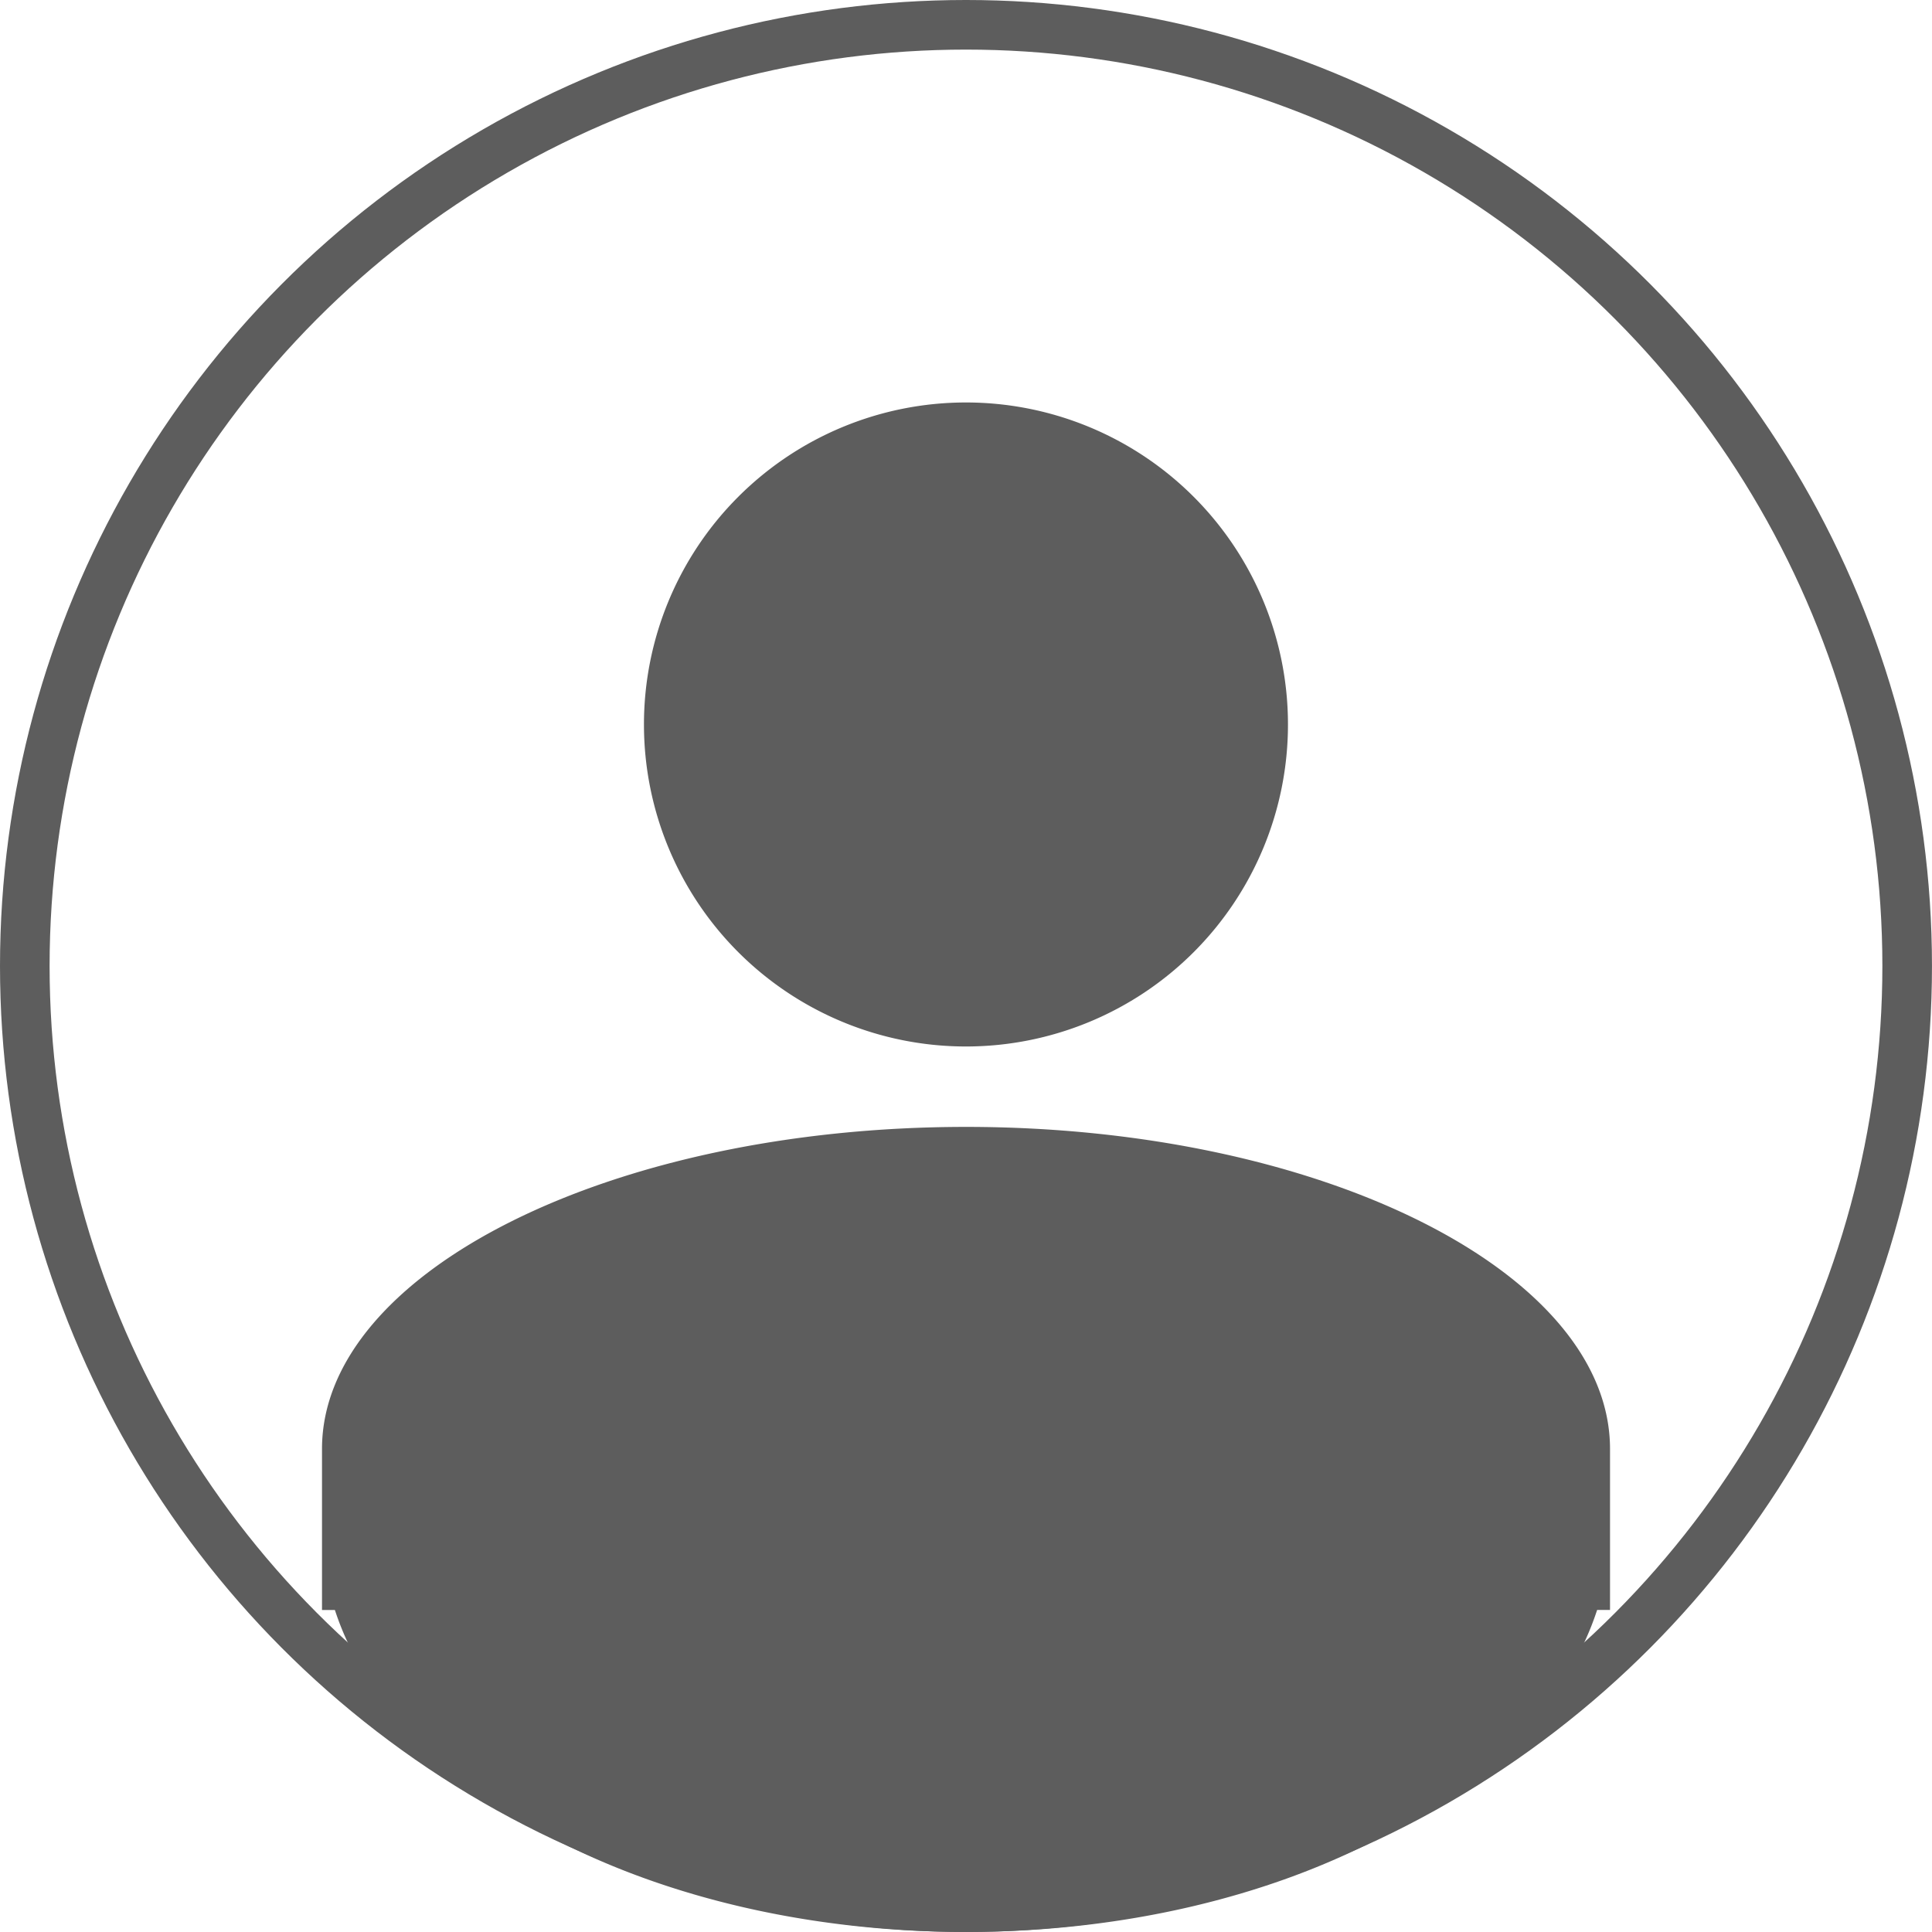 <svg xmlns="http://www.w3.org/2000/svg" width="77.909" height="77.909" viewBox="0 0 77.909 77.909">
    <defs>
        <style>
            .cls-1{fill:#5d5d5d}.cls-2,.cls-4{fill:none}.cls-2{stroke:#5d5d5d;stroke-width:2px}.cls-3{stroke:none}
        </style>
    </defs>
    <g id="Profile_Icon" data-name="Profile Icon" transform="translate(-314 -84)">
        <path id="Union_1" d="M.52 48.694H0V42.2c0-7.143 11.686-12.987 25.97-12.987S51.94 35.059 51.94 42.2v6.492h-.52C49.014 56.1 38.533 61.677 25.97 61.677S2.926 56.1.52 48.694zm12.463-35.708A12.985 12.985 0 1 1 25.97 25.97a12.986 12.986 0 0 1-12.987-12.984z" class="cls-1" data-name="Union 1" transform="translate(326.985 100.23)"/>
        <g id="Ellipse_289" class="cls-2" data-name="Ellipse 289" transform="translate(314 84)">
            <circle cx="38.954" cy="38.954" r="38.954" class="cls-3"/>
            <circle cx="38.954" cy="38.954" r="37.954" class="cls-4"/>
        </g>
    </g>
</svg>
